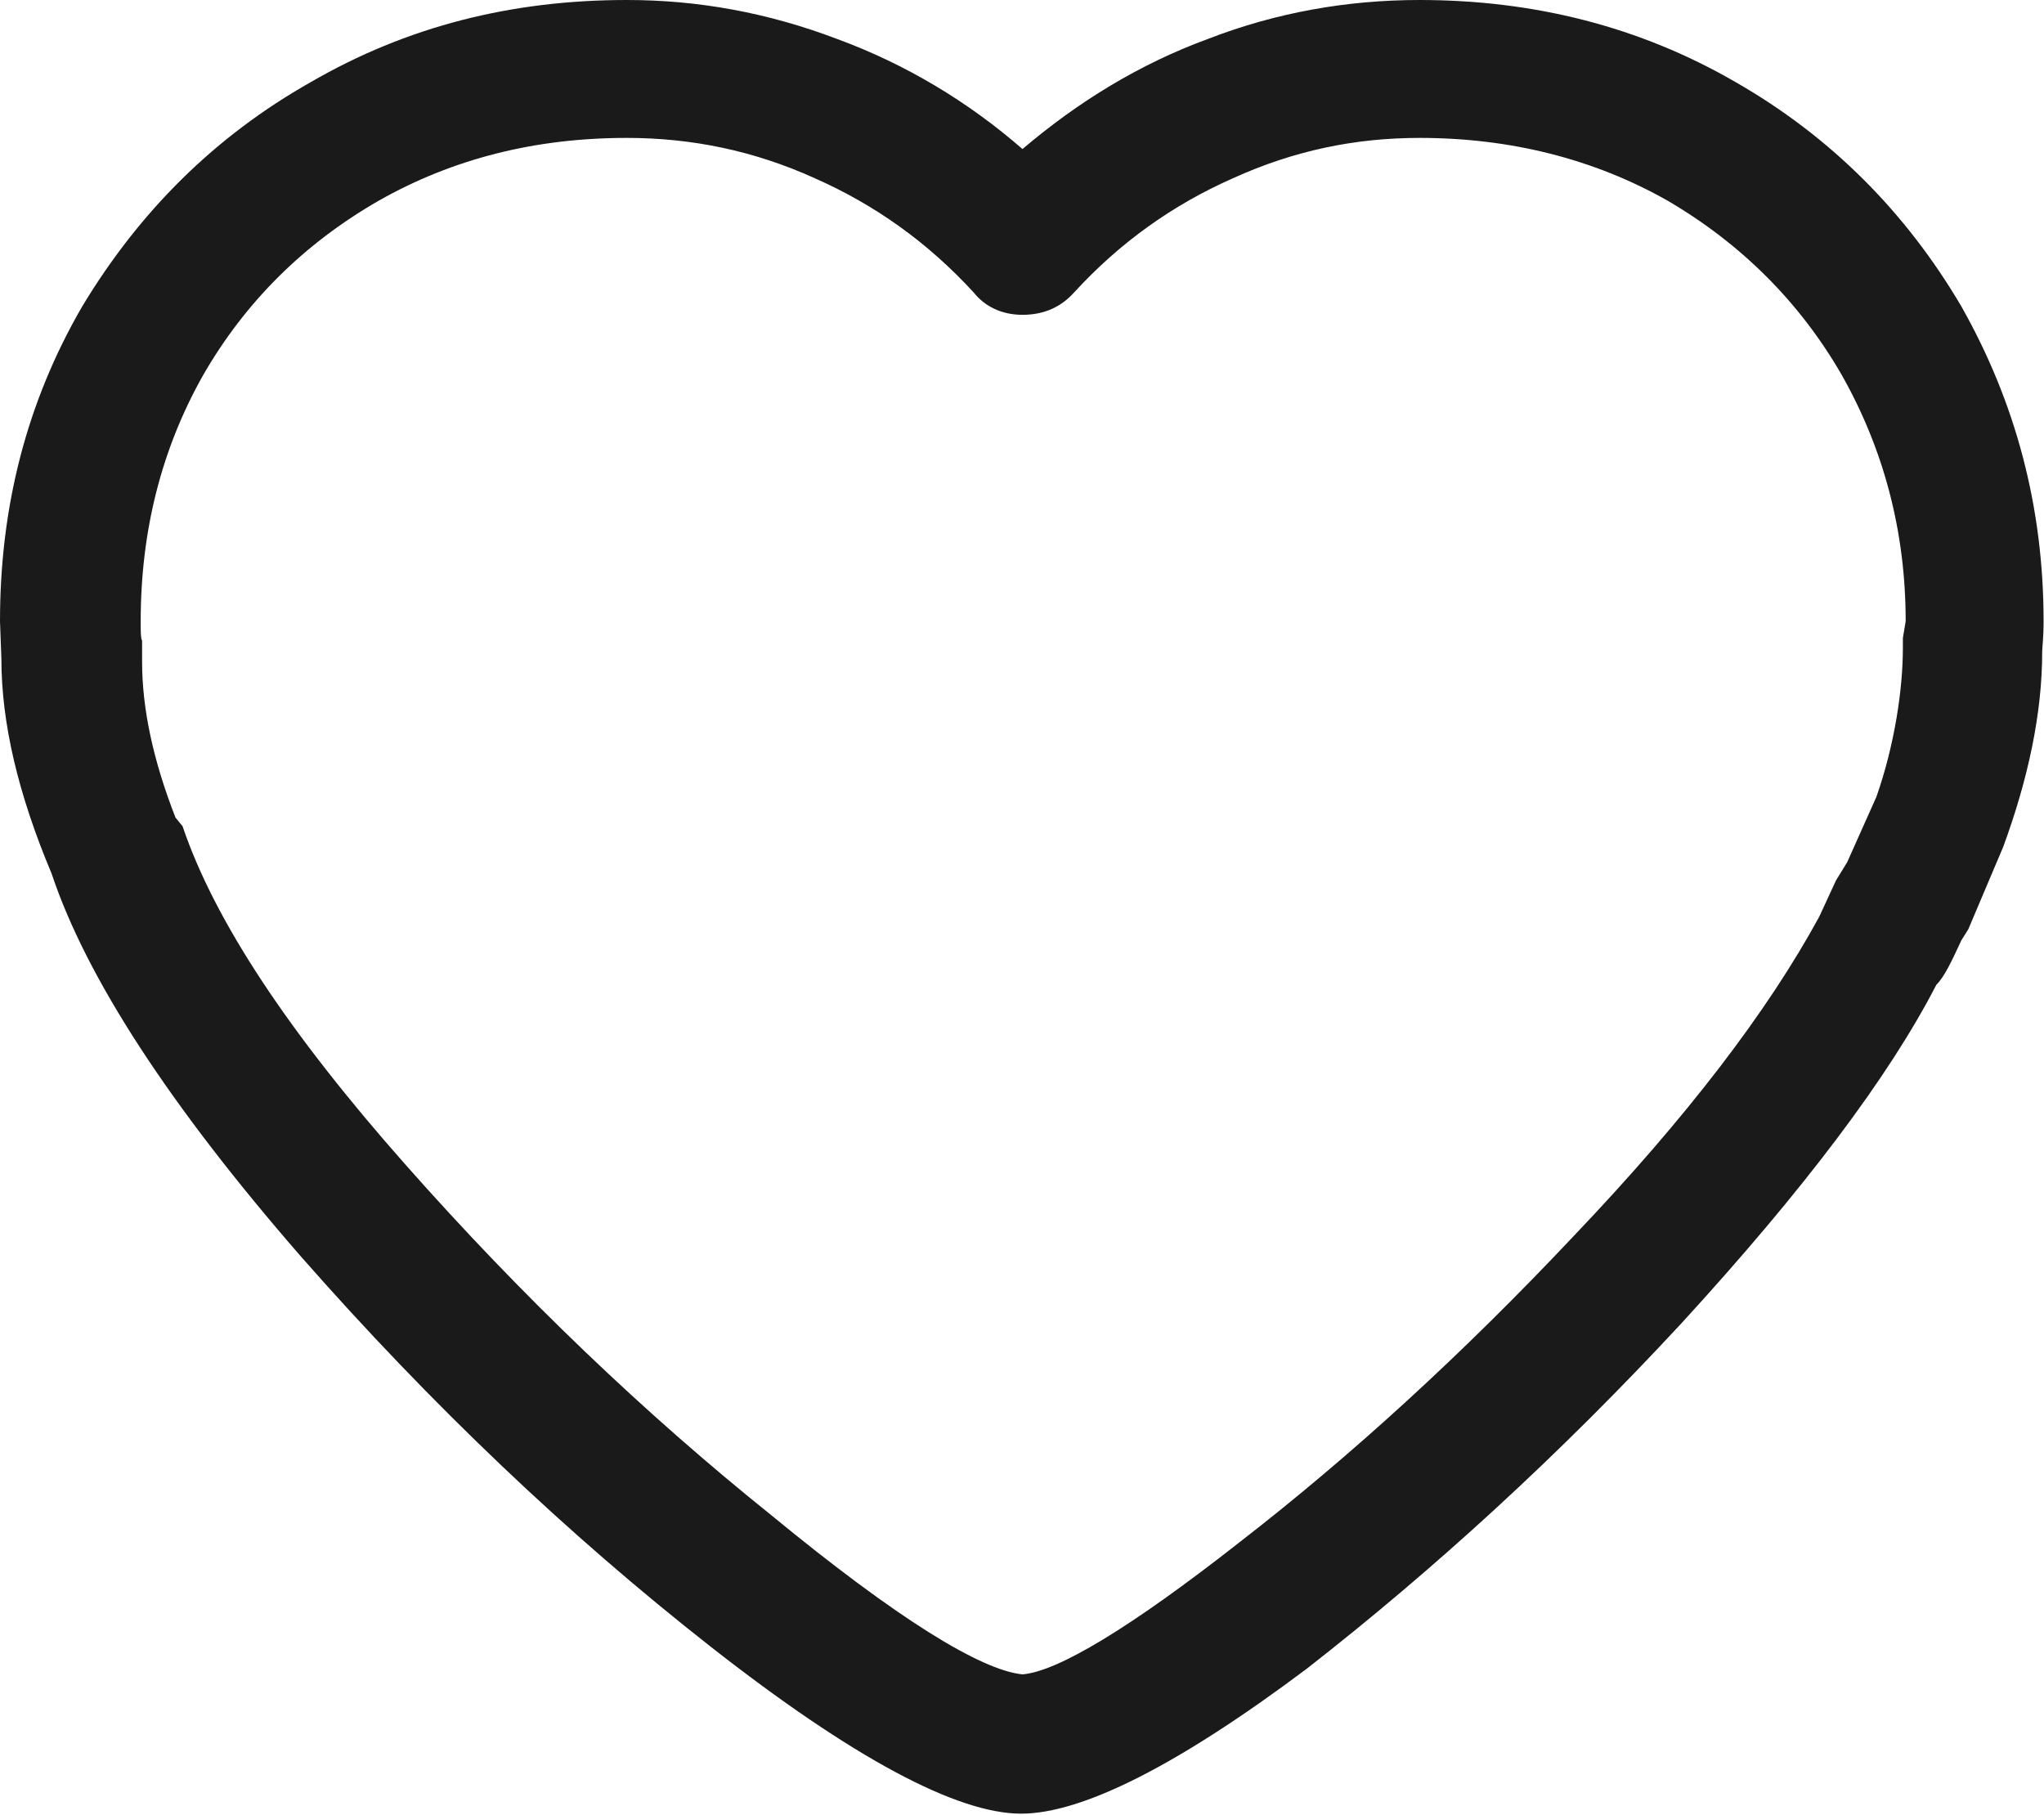 <svg width="14.673" height="13.027" viewBox="0 0 14.673 13.027" fill="none" xmlns="http://www.w3.org/2000/svg"
     xmlns:xlink="http://www.w3.org/1999/xlink">
    <desc>
        Created with Pixso.
    </desc>
    <defs/>
    <path id="path"
          d="M7.33 13.02C7.77 13.02 8.46 12.67 9.38 11.98C10.29 11.27 11.19 10.45 12.07 9.5C12.95 8.54 13.56 7.73 13.9 7.07C13.96 7.01 14.01 6.9 14.08 6.75L14.13 6.67L14.38 6.08C14.56 5.59 14.66 5.12 14.66 4.68C14.66 4.65 14.67 4.58 14.67 4.46C14.67 3.64 14.47 2.89 14.08 2.2C13.68 1.52 13.14 0.98 12.46 0.59C11.77 0.19 11.01 0 10.19 0C9.67 0 9.16 0.09 8.67 0.28C8.18 0.46 7.74 0.73 7.34 1.07C6.95 0.73 6.5 0.46 6.01 0.28C5.51 0.09 5.01 0 4.5 0C3.67 0 2.92 0.19 2.23 0.59C1.54 0.98 1 1.52 0.59 2.2C0.19 2.89 0 3.64 0 4.46L0.01 4.73C0.01 5.19 0.13 5.7 0.37 6.27C0.62 7.02 1.22 7.94 2.16 9.02C3.1 10.09 4.08 11.02 5.1 11.82C6.12 12.62 6.87 13.02 7.33 13.02ZM1.02 4.6C1.01 4.58 1.01 4.54 1.01 4.46C1.01 3.81 1.16 3.22 1.46 2.69C1.76 2.17 2.18 1.75 2.72 1.44C3.25 1.14 3.84 0.99 4.5 0.99C4.96 0.99 5.41 1.08 5.85 1.28C6.28 1.47 6.66 1.74 6.99 2.1C7.07 2.2 7.19 2.26 7.34 2.26C7.5 2.26 7.62 2.2 7.71 2.1C8.04 1.74 8.42 1.47 8.85 1.28C9.29 1.08 9.73 0.99 10.19 0.99C10.84 0.99 11.44 1.14 11.97 1.44C12.5 1.75 12.92 2.17 13.22 2.69C13.52 3.22 13.68 3.81 13.68 4.46L13.66 4.58L13.66 4.65C13.66 4.95 13.6 5.35 13.47 5.72L13.26 6.19L13.18 6.32L13.06 6.58C12.69 7.26 12.11 8.02 11.3 8.87C10.5 9.72 9.7 10.45 8.9 11.07C8.11 11.69 7.59 12 7.34 12.02C7.04 11.99 6.44 11.62 5.54 10.88C4.63 10.15 3.75 9.31 2.91 8.36C2.07 7.41 1.54 6.61 1.31 5.93C1.3 5.92 1.27 5.88 1.26 5.87C1.1 5.46 1.02 5.09 1.02 4.75L1.02 4.6Z"
          fill="#000000" fill-opacity="0.898" fill-rule="nonzero"/>
</svg>
